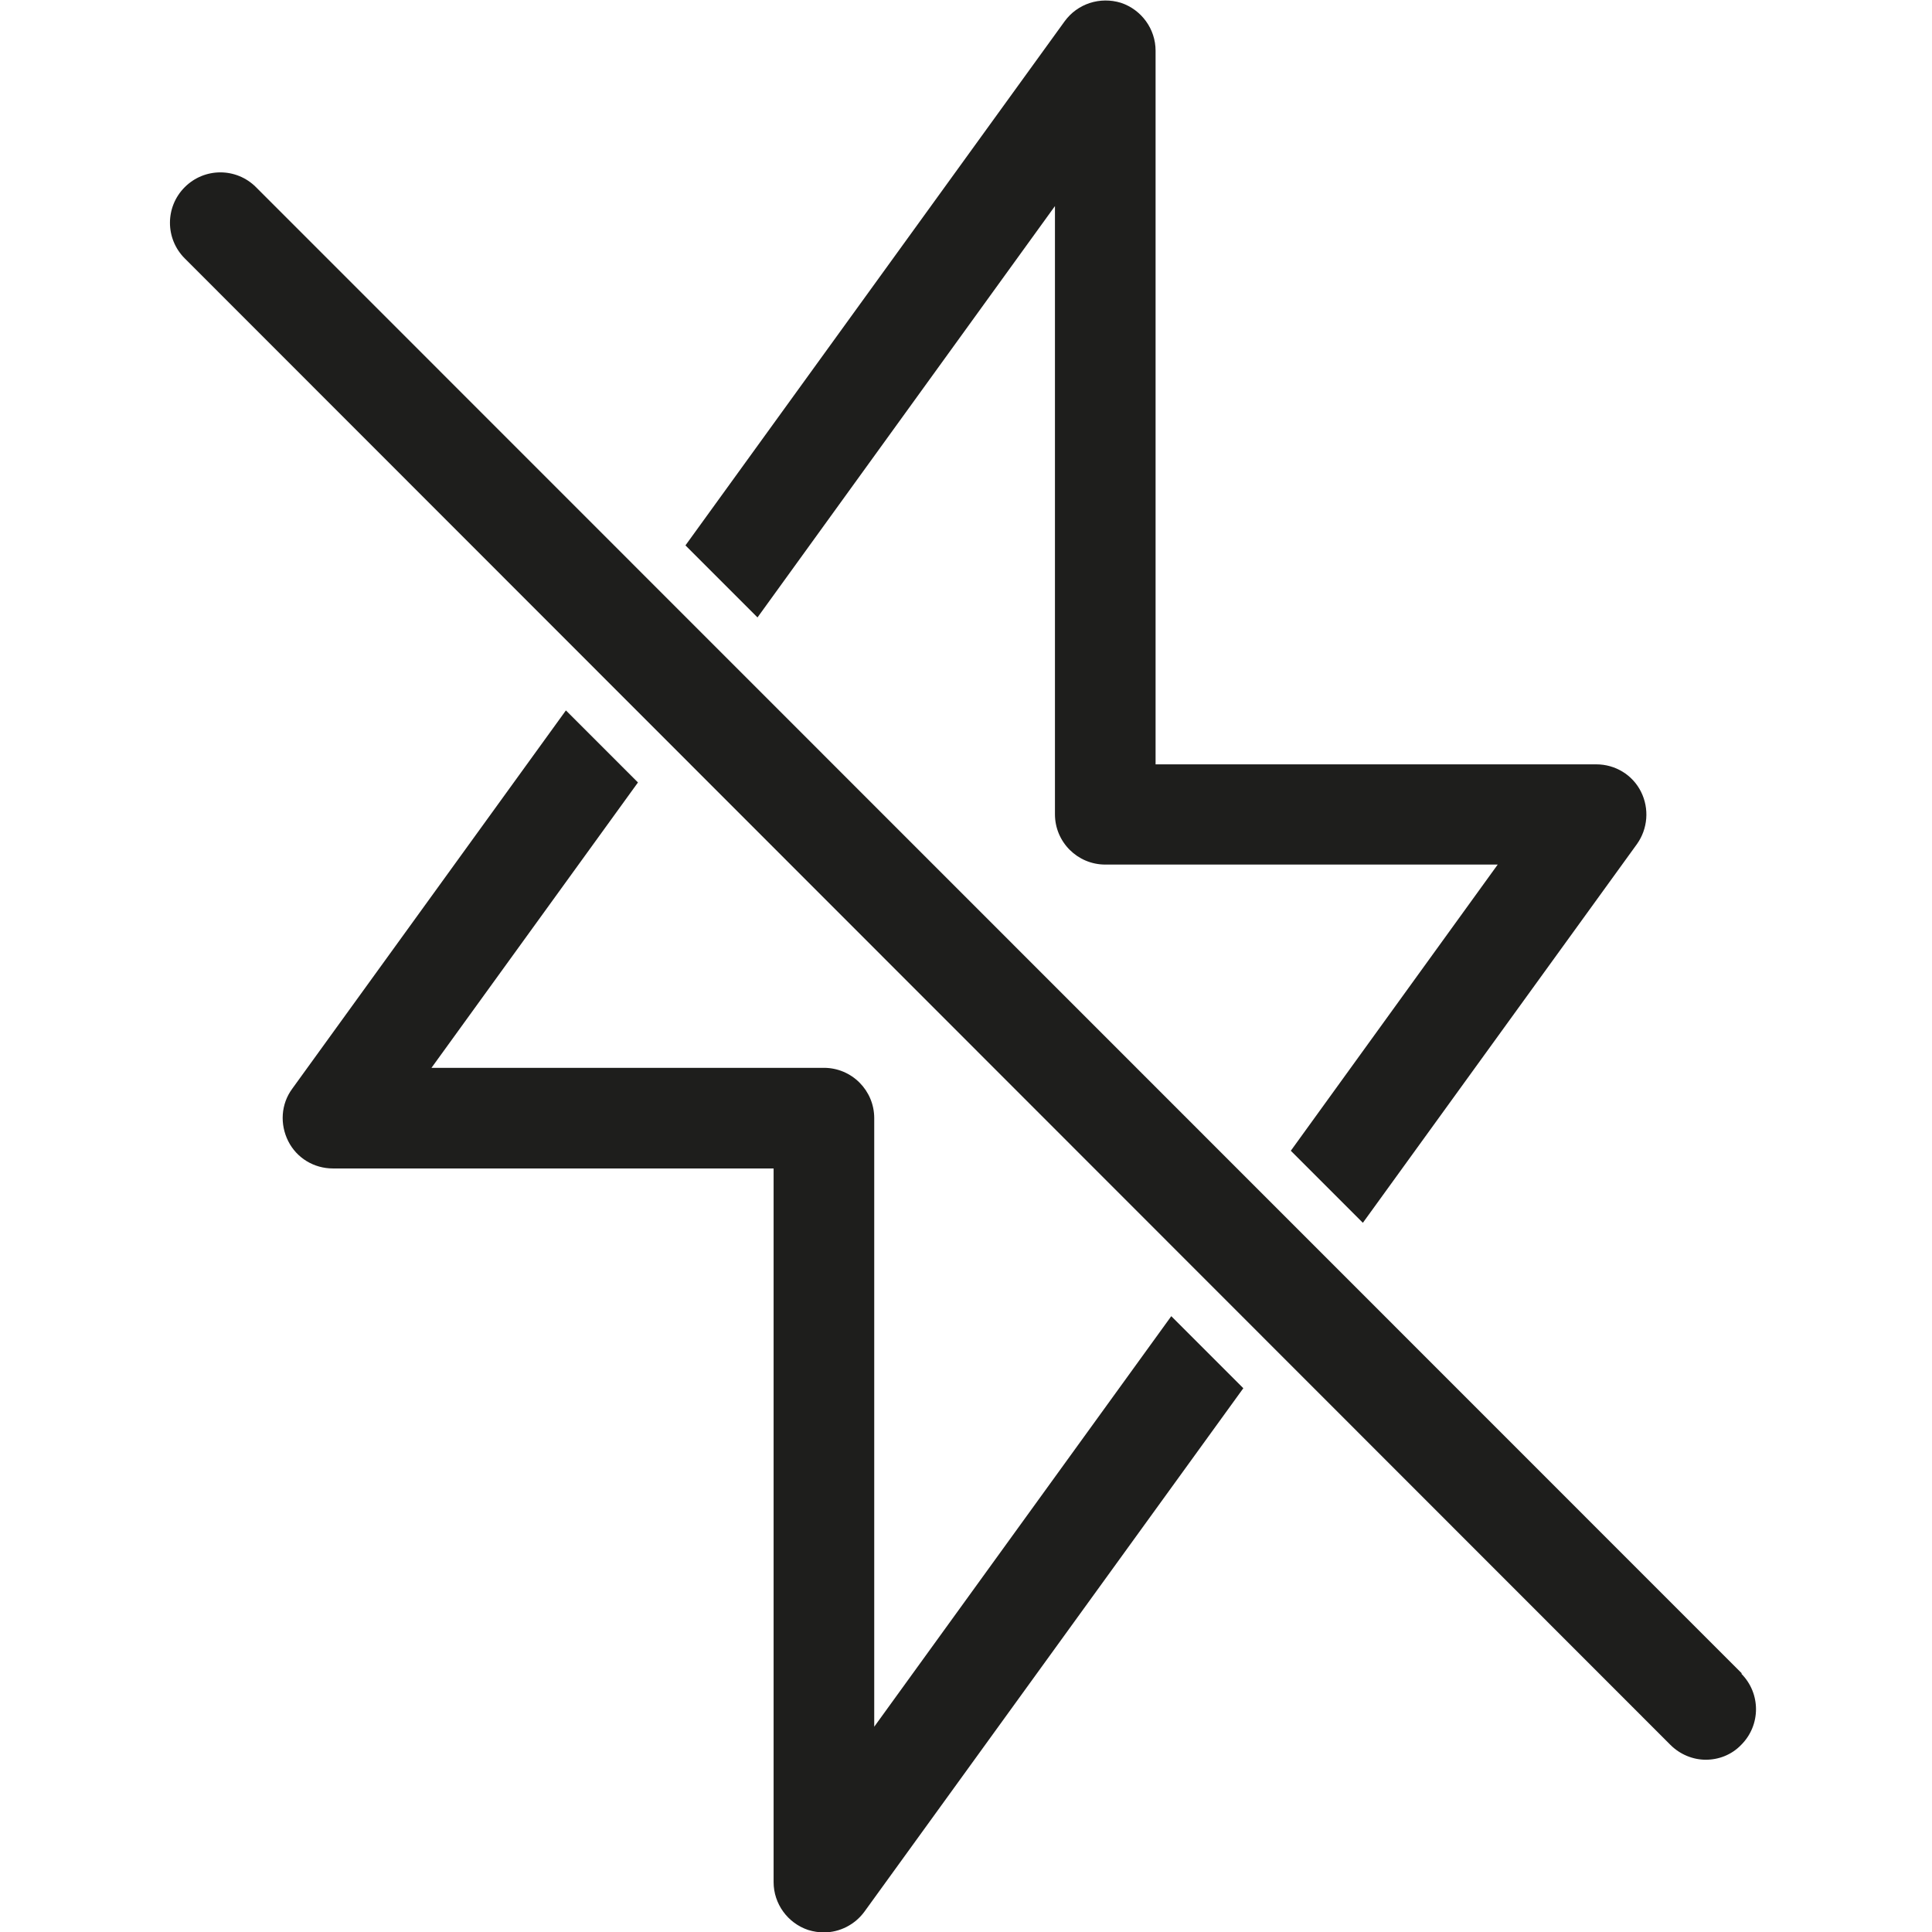 <svg viewBox="0 0 48 48" xmlns="http://www.w3.org/2000/svg">
  <path fill="#1e1e1c" d="m18.82 15.34-1.79-1.79L26.45.53c.32-.44.88-.62 1.4-.46.51.17.86.65.86 1.19v17.73h10.95c.47 0 .9.26 1.11.68s.17.92-.1 1.3l-6.81 9.41-1.79-1.79 5.14-7.11h-9.75c-.69 0-1.25-.56-1.25-1.25V5.12zm2.9 27.56V27.78c0-.69-.56-1.25-1.25-1.25h-9.75l5.13-7.09-1.79-1.79-6.8 9.4c-.28.38-.31.88-.1 1.3s.64.68 1.11.68h10.95v17.73c0 .54.35 1.02.86 1.19q.195.06.39.06c.39 0 .77-.19 1.01-.52l9.41-13-1.79-1.79zm21.56-1.32L6.36 4.65c-.49-.49-1.28-.49-1.77 0s-.49 1.28 0 1.77L41.5 43.35c.24.24.56.37.88.37s.64-.12.88-.37c.49-.49.49-1.28 0-1.77Z"/>
</svg>
